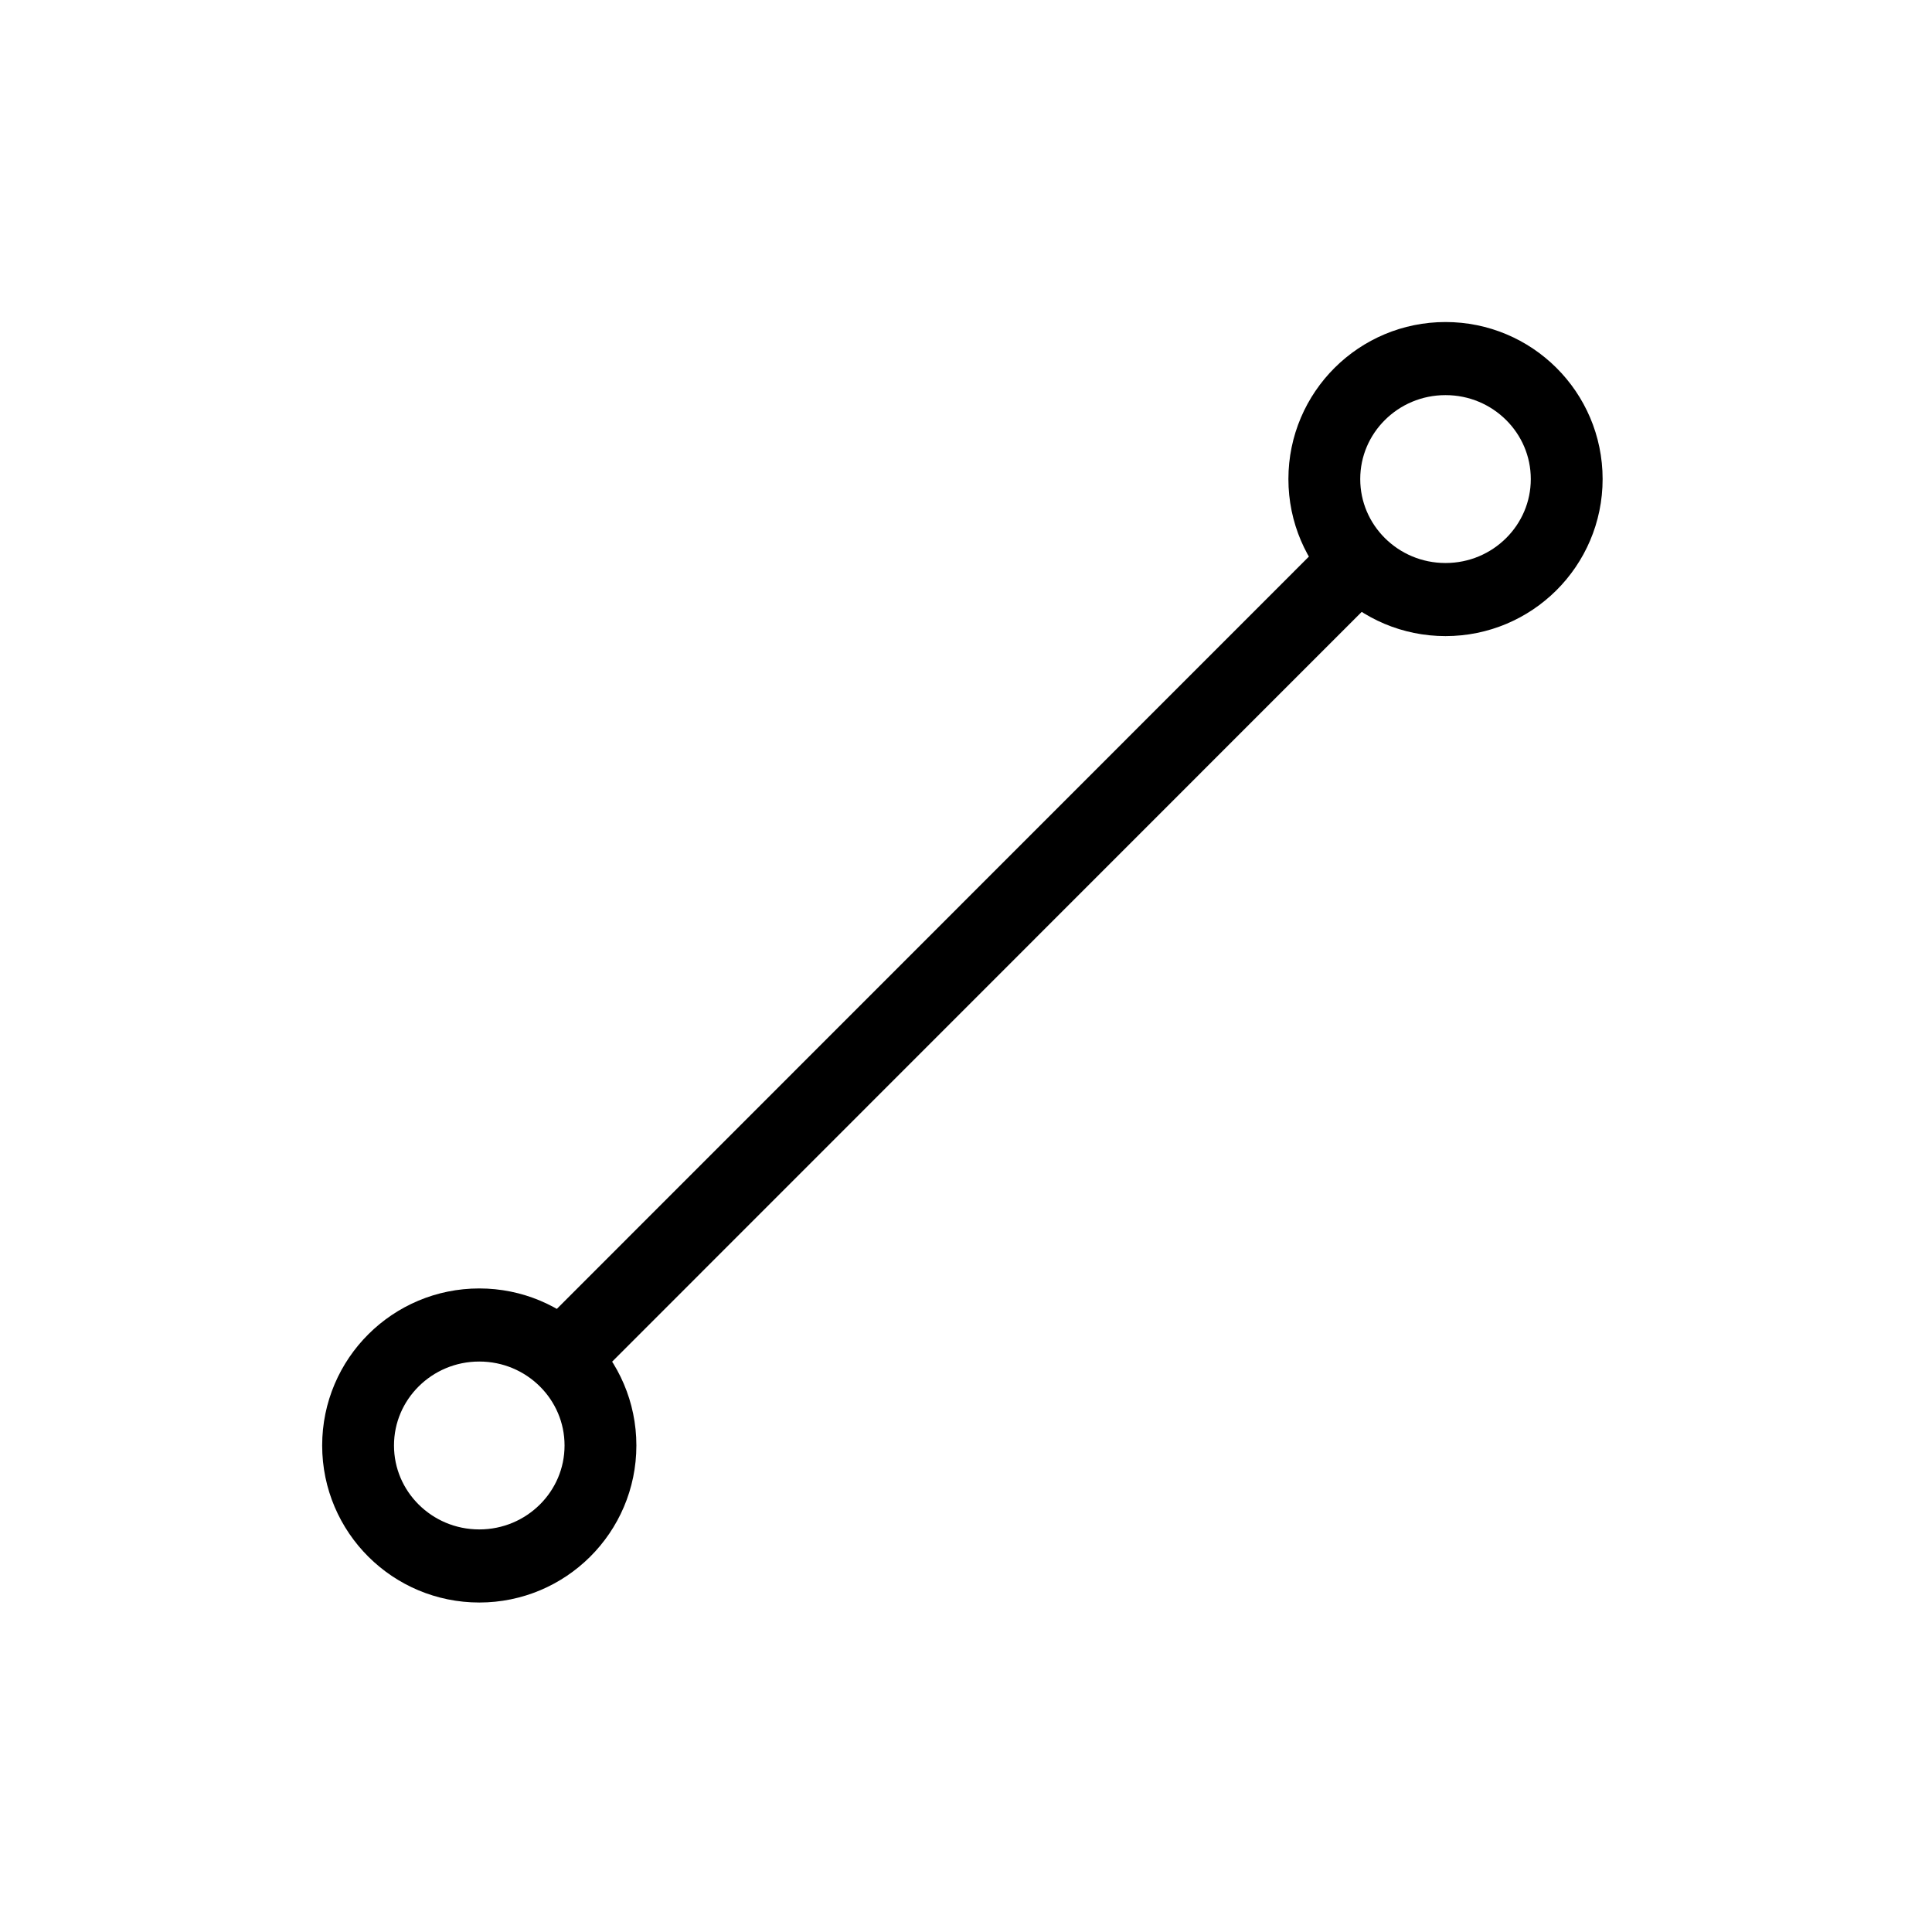 <?xml version="1.0" encoding="UTF-8" standalone="no"?>
<!-- Created with Inkscape (http://www.inkscape.org/) -->

<svg
   width="48"
   height="48"
   viewBox="0 0 12.7 12.7"
   version="1.1"
   id="svg1"
   inkscape:export-filename="../Pictures/rectangle.svg"
   inkscape:export-xdpi="96"
   inkscape:export-ydpi="96"
   sodipodi:docname="segment.svg"
   inkscape:version="1.3 (0e150ed6c4, 2023-07-21)"
   xmlns:inkscape="http://www.inkscape.org/namespaces/inkscape"
   xmlns:sodipodi="http://sodipodi.sourceforge.net/DTD/sodipodi-0.dtd"
   xmlns="http://www.w3.org/2000/svg"
   xmlns:svg="http://www.w3.org/2000/svg">
  <sodipodi:namedview
     id="namedview1"
     pagecolor="#ffffff"
     bordercolor="#000000"
     borderopacity="0.25"
     inkscape:showpageshadow="false"
     inkscape:pageopacity="0.0"
     inkscape:pagecheckerboard="true"
     inkscape:deskcolor="#d1d1d1"
     inkscape:document-units="mm"
     showborder="false"
     borderlayer="false"
     inkscape:clip-to-page="false"
     shape-rendering="crispEdges"
     inkscape:zoom="11.474186"
     inkscape:cx="24.533331"
     inkscape:cy="25.840613"
     inkscape:window-width="1920"
     inkscape:window-height="1011"
     inkscape:window-x="0"
     inkscape:window-y="32"
     inkscape:window-maximized="1"
     inkscape:current-layer="layer1"
     showgrid="false" />
  <defs
     id="defs1" />
  <g
     inkscape:label="Layer 1"
     inkscape:groupmode="layer"
     id="layer1"
     transform="matrix(1.078,0,0,1.097,-0.588,-0.313)"
     style="fill:#000000">
    <ellipse
       style="fill:none;fill-rule:evenodd;stroke:#000000;stroke-width:0.438;stroke-dasharray:none;stroke-opacity:1"
       id="path1"
       cx="9.36"
       cy="3.156"
       rx="0.739"
       ry="0.722" />
    <ellipse
       style="fill:none;fill-rule:evenodd;stroke:#000000;stroke-width:0.438;stroke-dasharray:none;stroke-opacity:1"
       id="path1-2"
       cx="3.468"
       cy="8.947"
       rx="0.739"
       ry="0.722" />
    <path
       style="fill:none;fill-rule:evenodd;stroke:#000000;stroke-width:0.462;stroke-dasharray:none;stroke-opacity:1"
       d="M 3.98,8.414 8.856,3.621"
       id="path2" />
  </g>
</svg>
